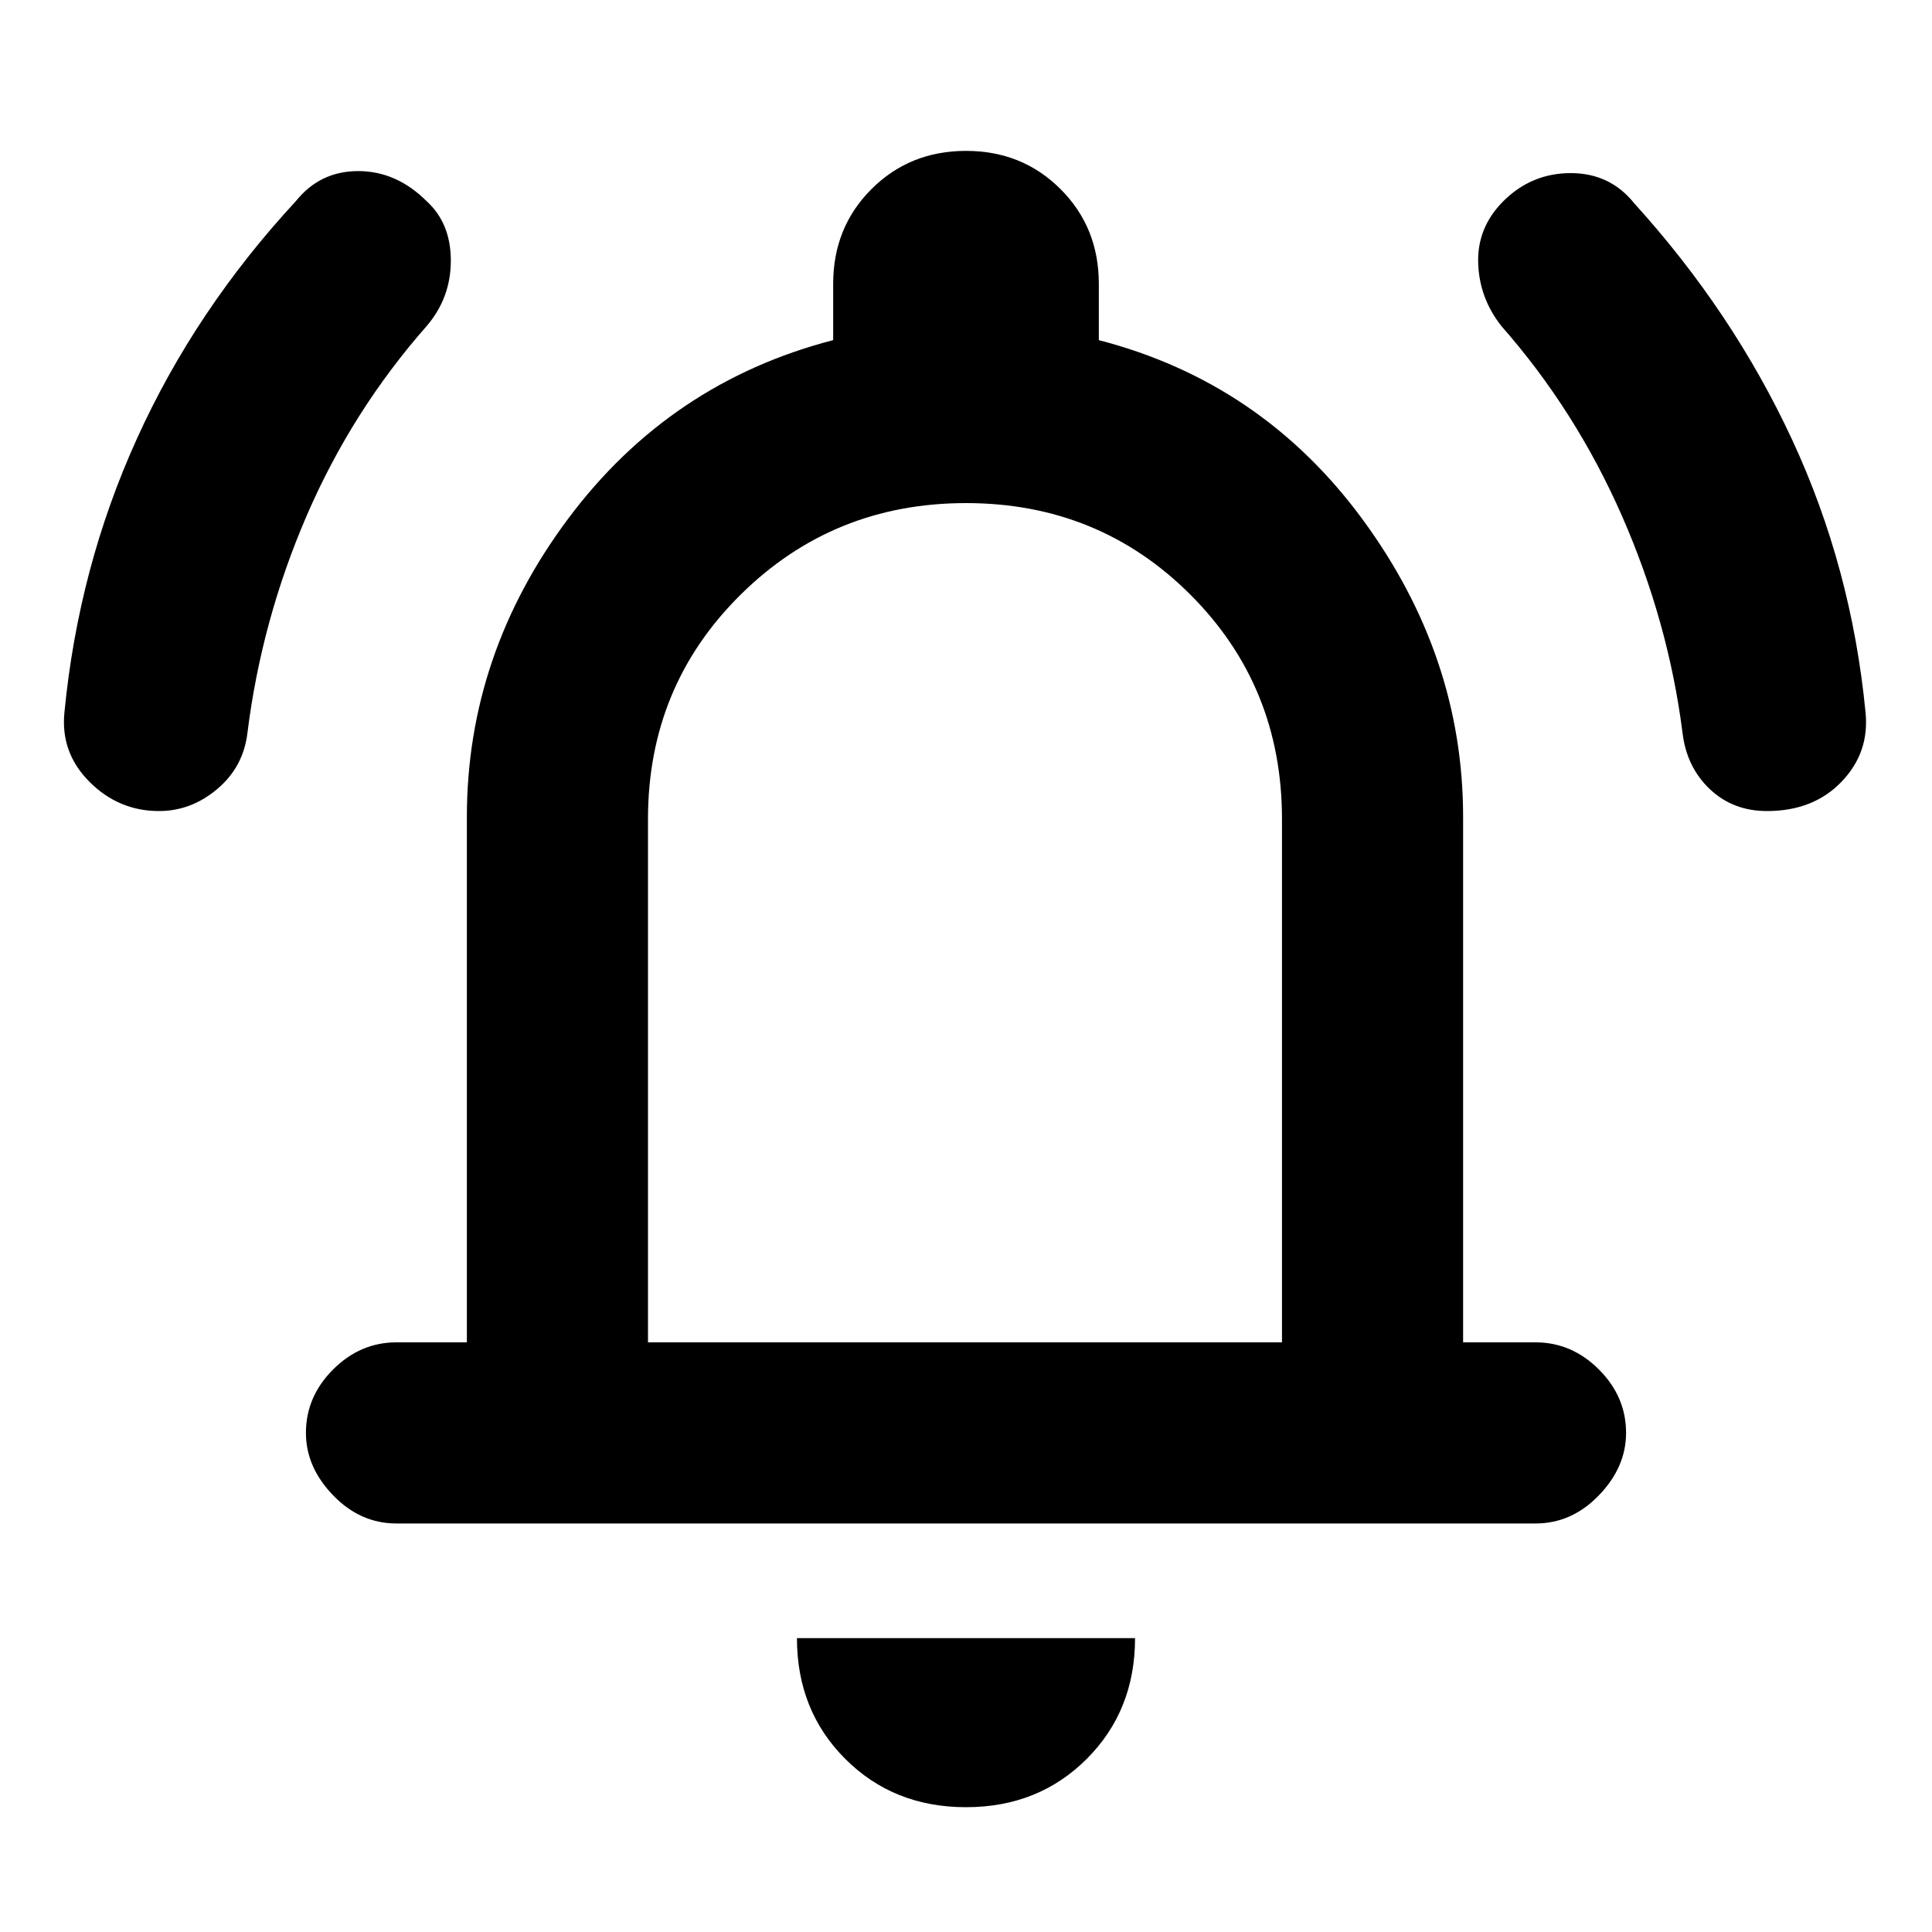 <svg xmlns="http://www.w3.org/2000/svg" height="20" width="20"><path d="M1.646 8.396q-.417 0-.719-.302t-.26-.719q.145-1.5.75-2.833.604-1.334 1.645-2.459.25-.312.646-.312t.709.312q.25.229.25.615 0 .385-.25.677-.771.875-1.24 1.958-.469 1.084-.615 2.25-.041.355-.312.584-.271.229-.604.229Zm16.646 0q-.354 0-.594-.229t-.281-.584q-.146-1.145-.625-2.239-.48-1.094-1.25-1.969-.23-.292-.24-.656-.01-.365.26-.636.292-.291.698-.291.407 0 .657.312 1.021 1.125 1.635 2.448.615 1.323.76 2.823.042.417-.25.719-.291.302-.77.302ZM4.104 15.771q-.375 0-.656-.292-.281-.291-.281-.646 0-.375.281-.656t.656-.281h.729V8.458q0-1.687 1.052-3.093 1.053-1.407 2.74-1.844v-.583q0-.584.396-.98T10 1.562q.583 0 .979.396t.396.98v.583q1.687.437 2.729 1.854t1.042 3.083v5.438h.75q.375 0 .656.281t.281.656q0 .355-.281.646-.281.292-.656.292ZM10 9.521Zm0 9.187q-.75 0-1.25-.5t-.5-1.25h3.5q0 .75-.5 1.25t-1.25.5Zm-3.292-4.812h6.563V8.479q0-1.375-.948-2.323T10 5.208q-1.375 0-2.333.948-.959.948-.959 2.323Z"/></svg>